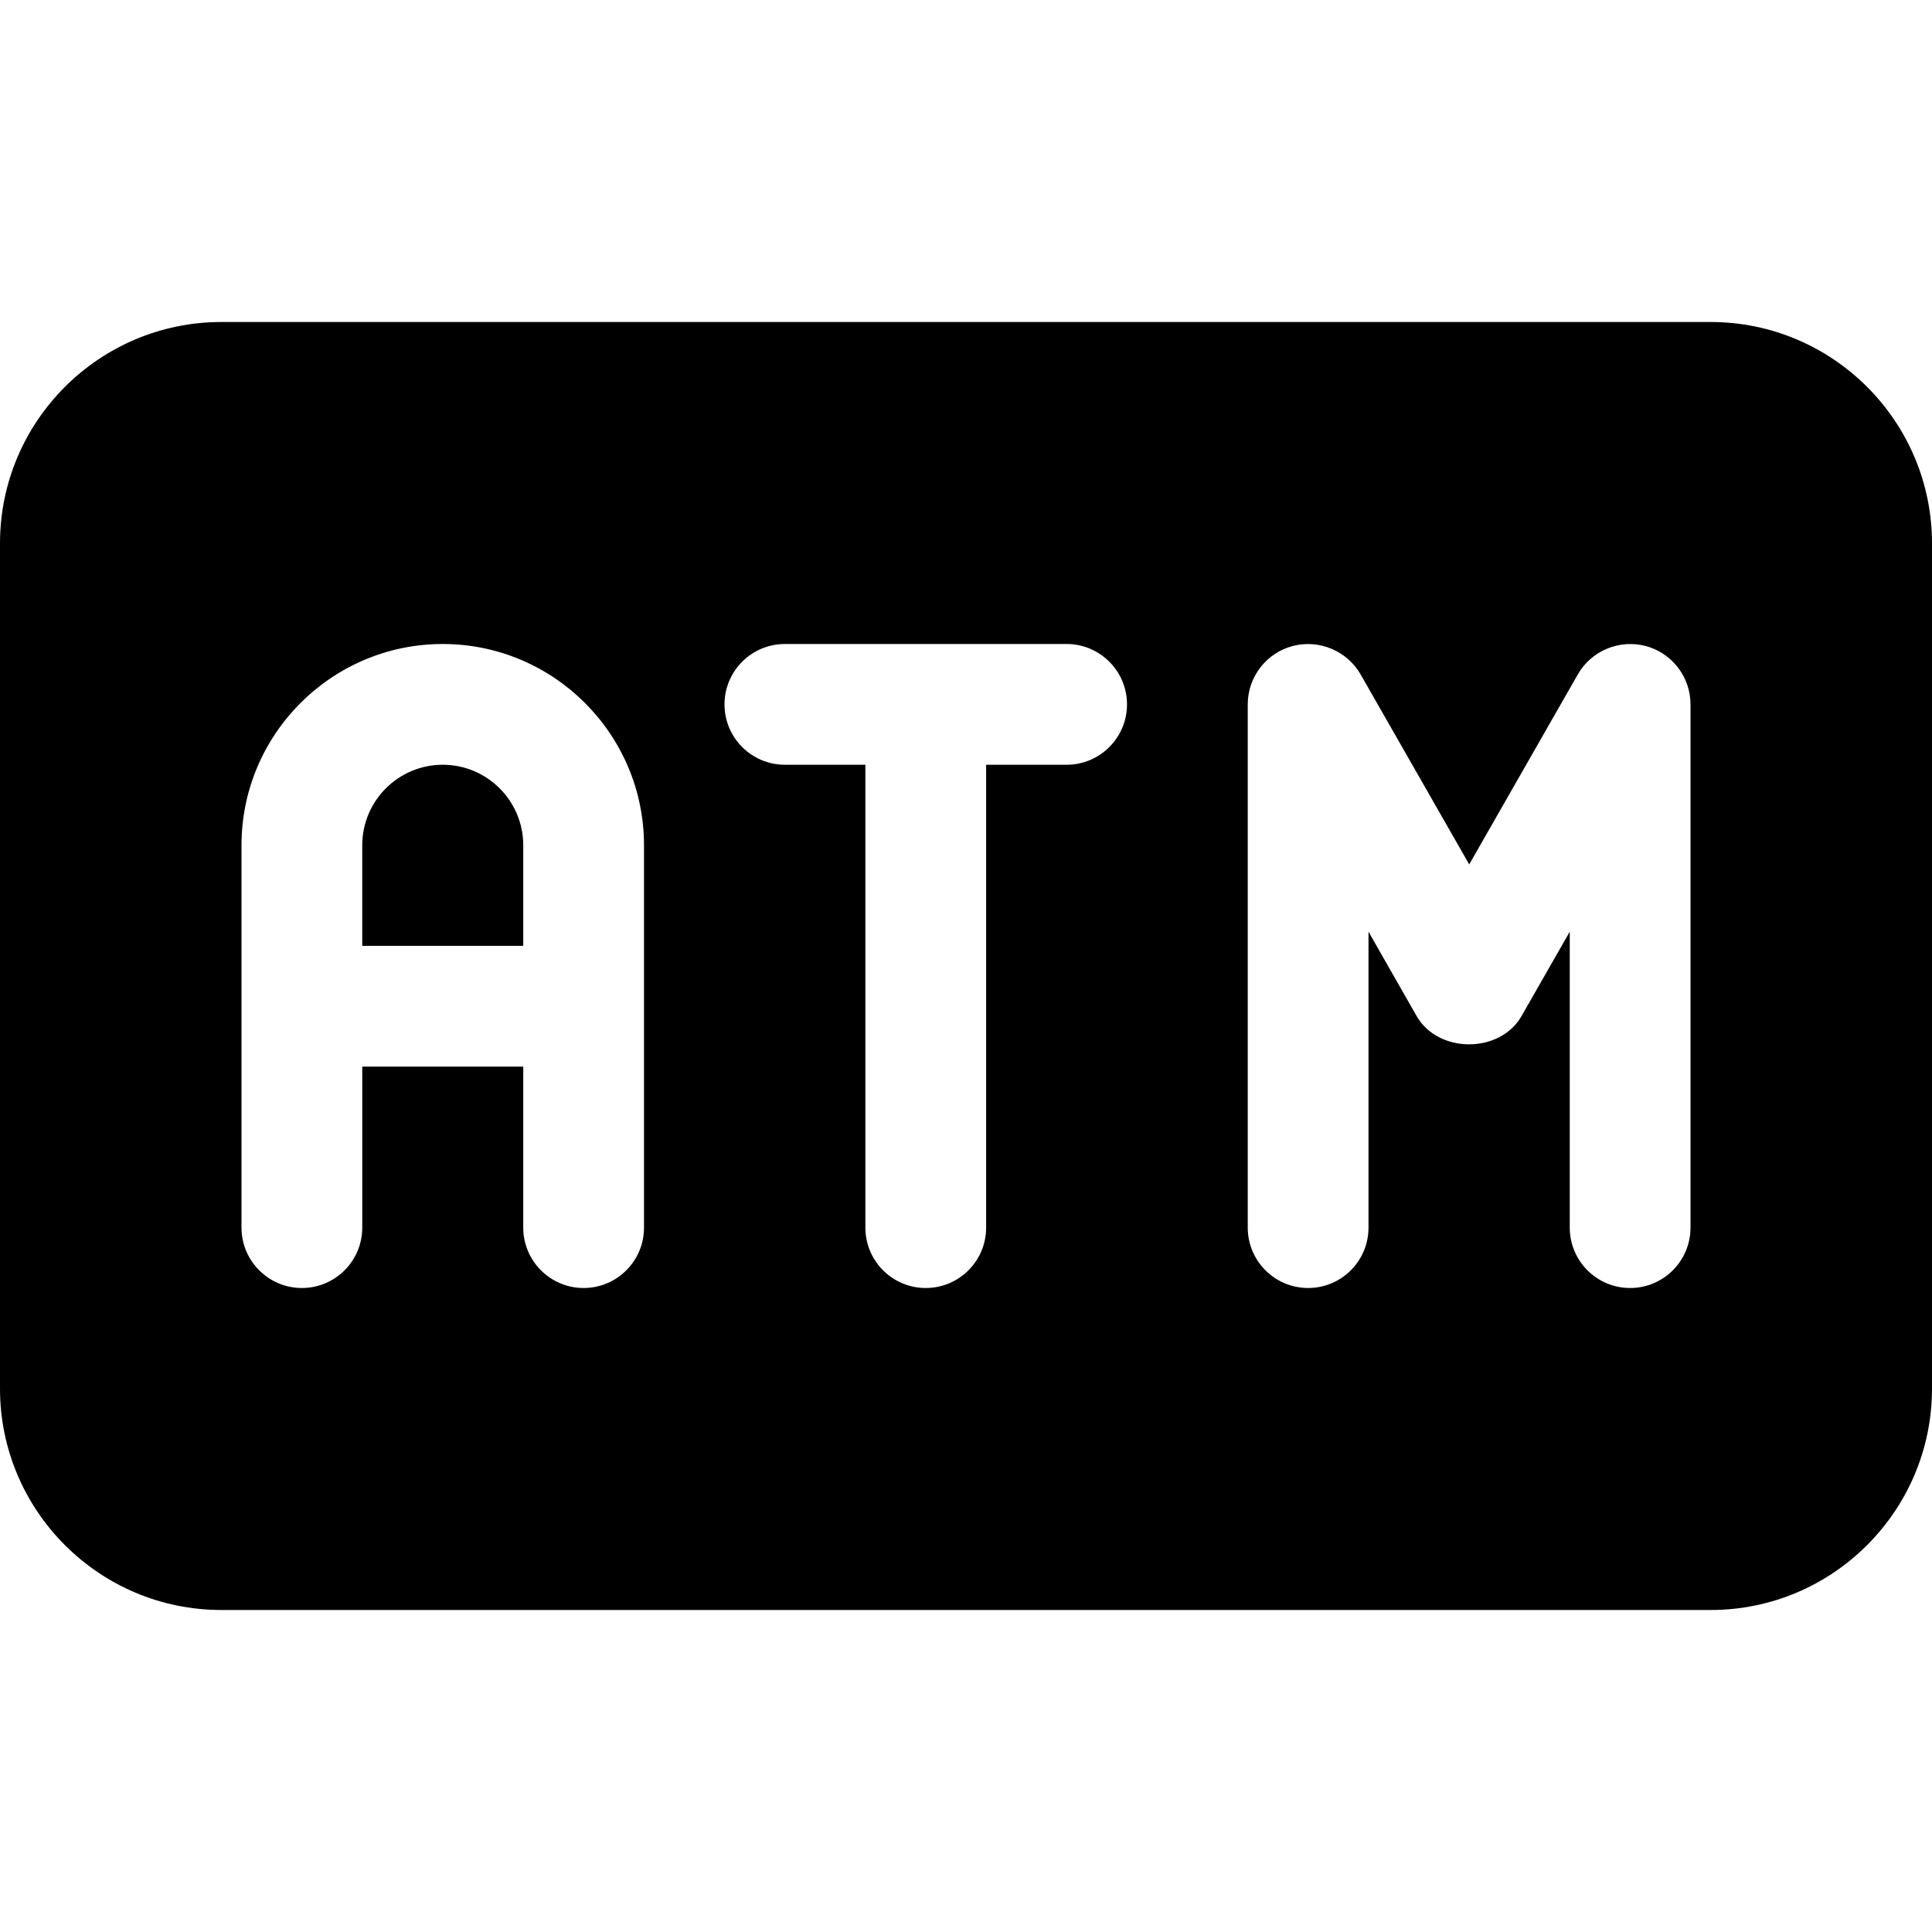 <svg enable-background="new 0 0 24 24" height="512" viewBox="0 0 24 24" width="512" xmlns="http://www.w3.org/2000/svg"><path d="m5.5 9.5c-.552 0-1 .449-1 1v1.25h2v-1.25c0-.551-.448-1-1-1z"/><path d="m21.25 4h-18.5c-1.517 0-2.75 1.233-2.75 2.75v10.5c0 1.517 1.233 2.75 2.75 2.75h18.5c1.517 0 2.75-1.233 2.75-2.75v-10.5c0-1.517-1.233-2.75-2.75-2.75zm-13.25 11.25c0 .414-.336.75-.75.75s-.75-.336-.75-.75v-2h-2v2c0 .414-.336.75-.75.75s-.75-.336-.75-.75v-4.75c0-1.378 1.121-2.5 2.5-2.5s2.5 1.122 2.5 2.5zm5.25-5.75h-1v5.75c0 .414-.336.75-.75.75s-.75-.336-.75-.75v-5.75h-1c-.414 0-.75-.336-.75-.75s.336-.75.75-.75h3.5c.414 0 .75.336.75.75s-.336.75-.75.75zm7.75 5.75c0 .414-.336.75-.75.75s-.75-.336-.75-.75v-3.676l-.599 1.048c-.268.468-1.035.468-1.303 0l-.598-1.048v3.676c0 .414-.336.75-.75.75s-.75-.336-.75-.75v-6.5c0-.34.229-.638.558-.725.326-.086.675.058.844.353l1.349 2.36 1.349-2.36c.169-.295.516-.439.844-.353.327.087.556.385.556.725z"/></svg>